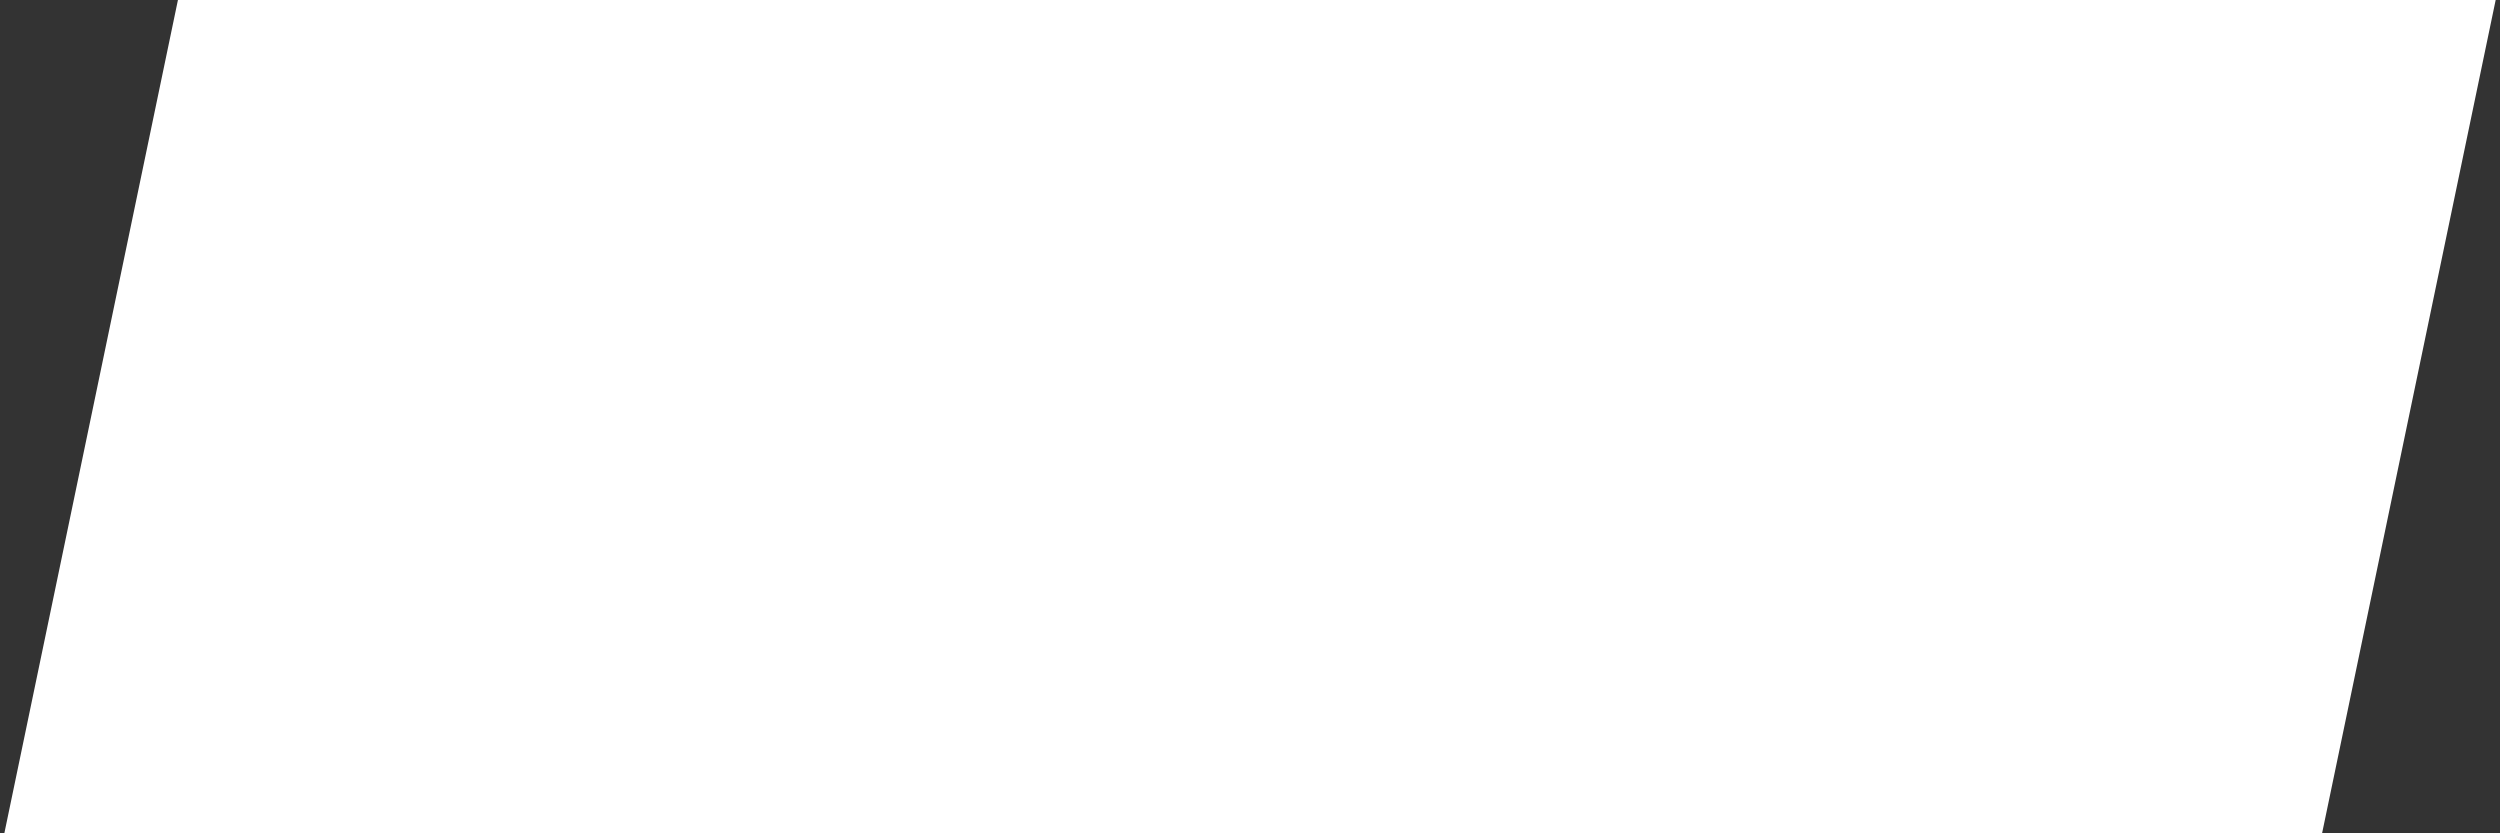 <svg xmlns='http://www.w3.org/2000/svg' width='150' height='50'>
    <rect width="100%" height="100%" fill="#333333" stroke="none"/>
    <style>
        path {
            fill: white;
            stroke: white;
            stroke-width: 3;
        }
    </style>
    <path d='M2,49 L12,1 L148,1 L138,49 Z'/>
</svg>
